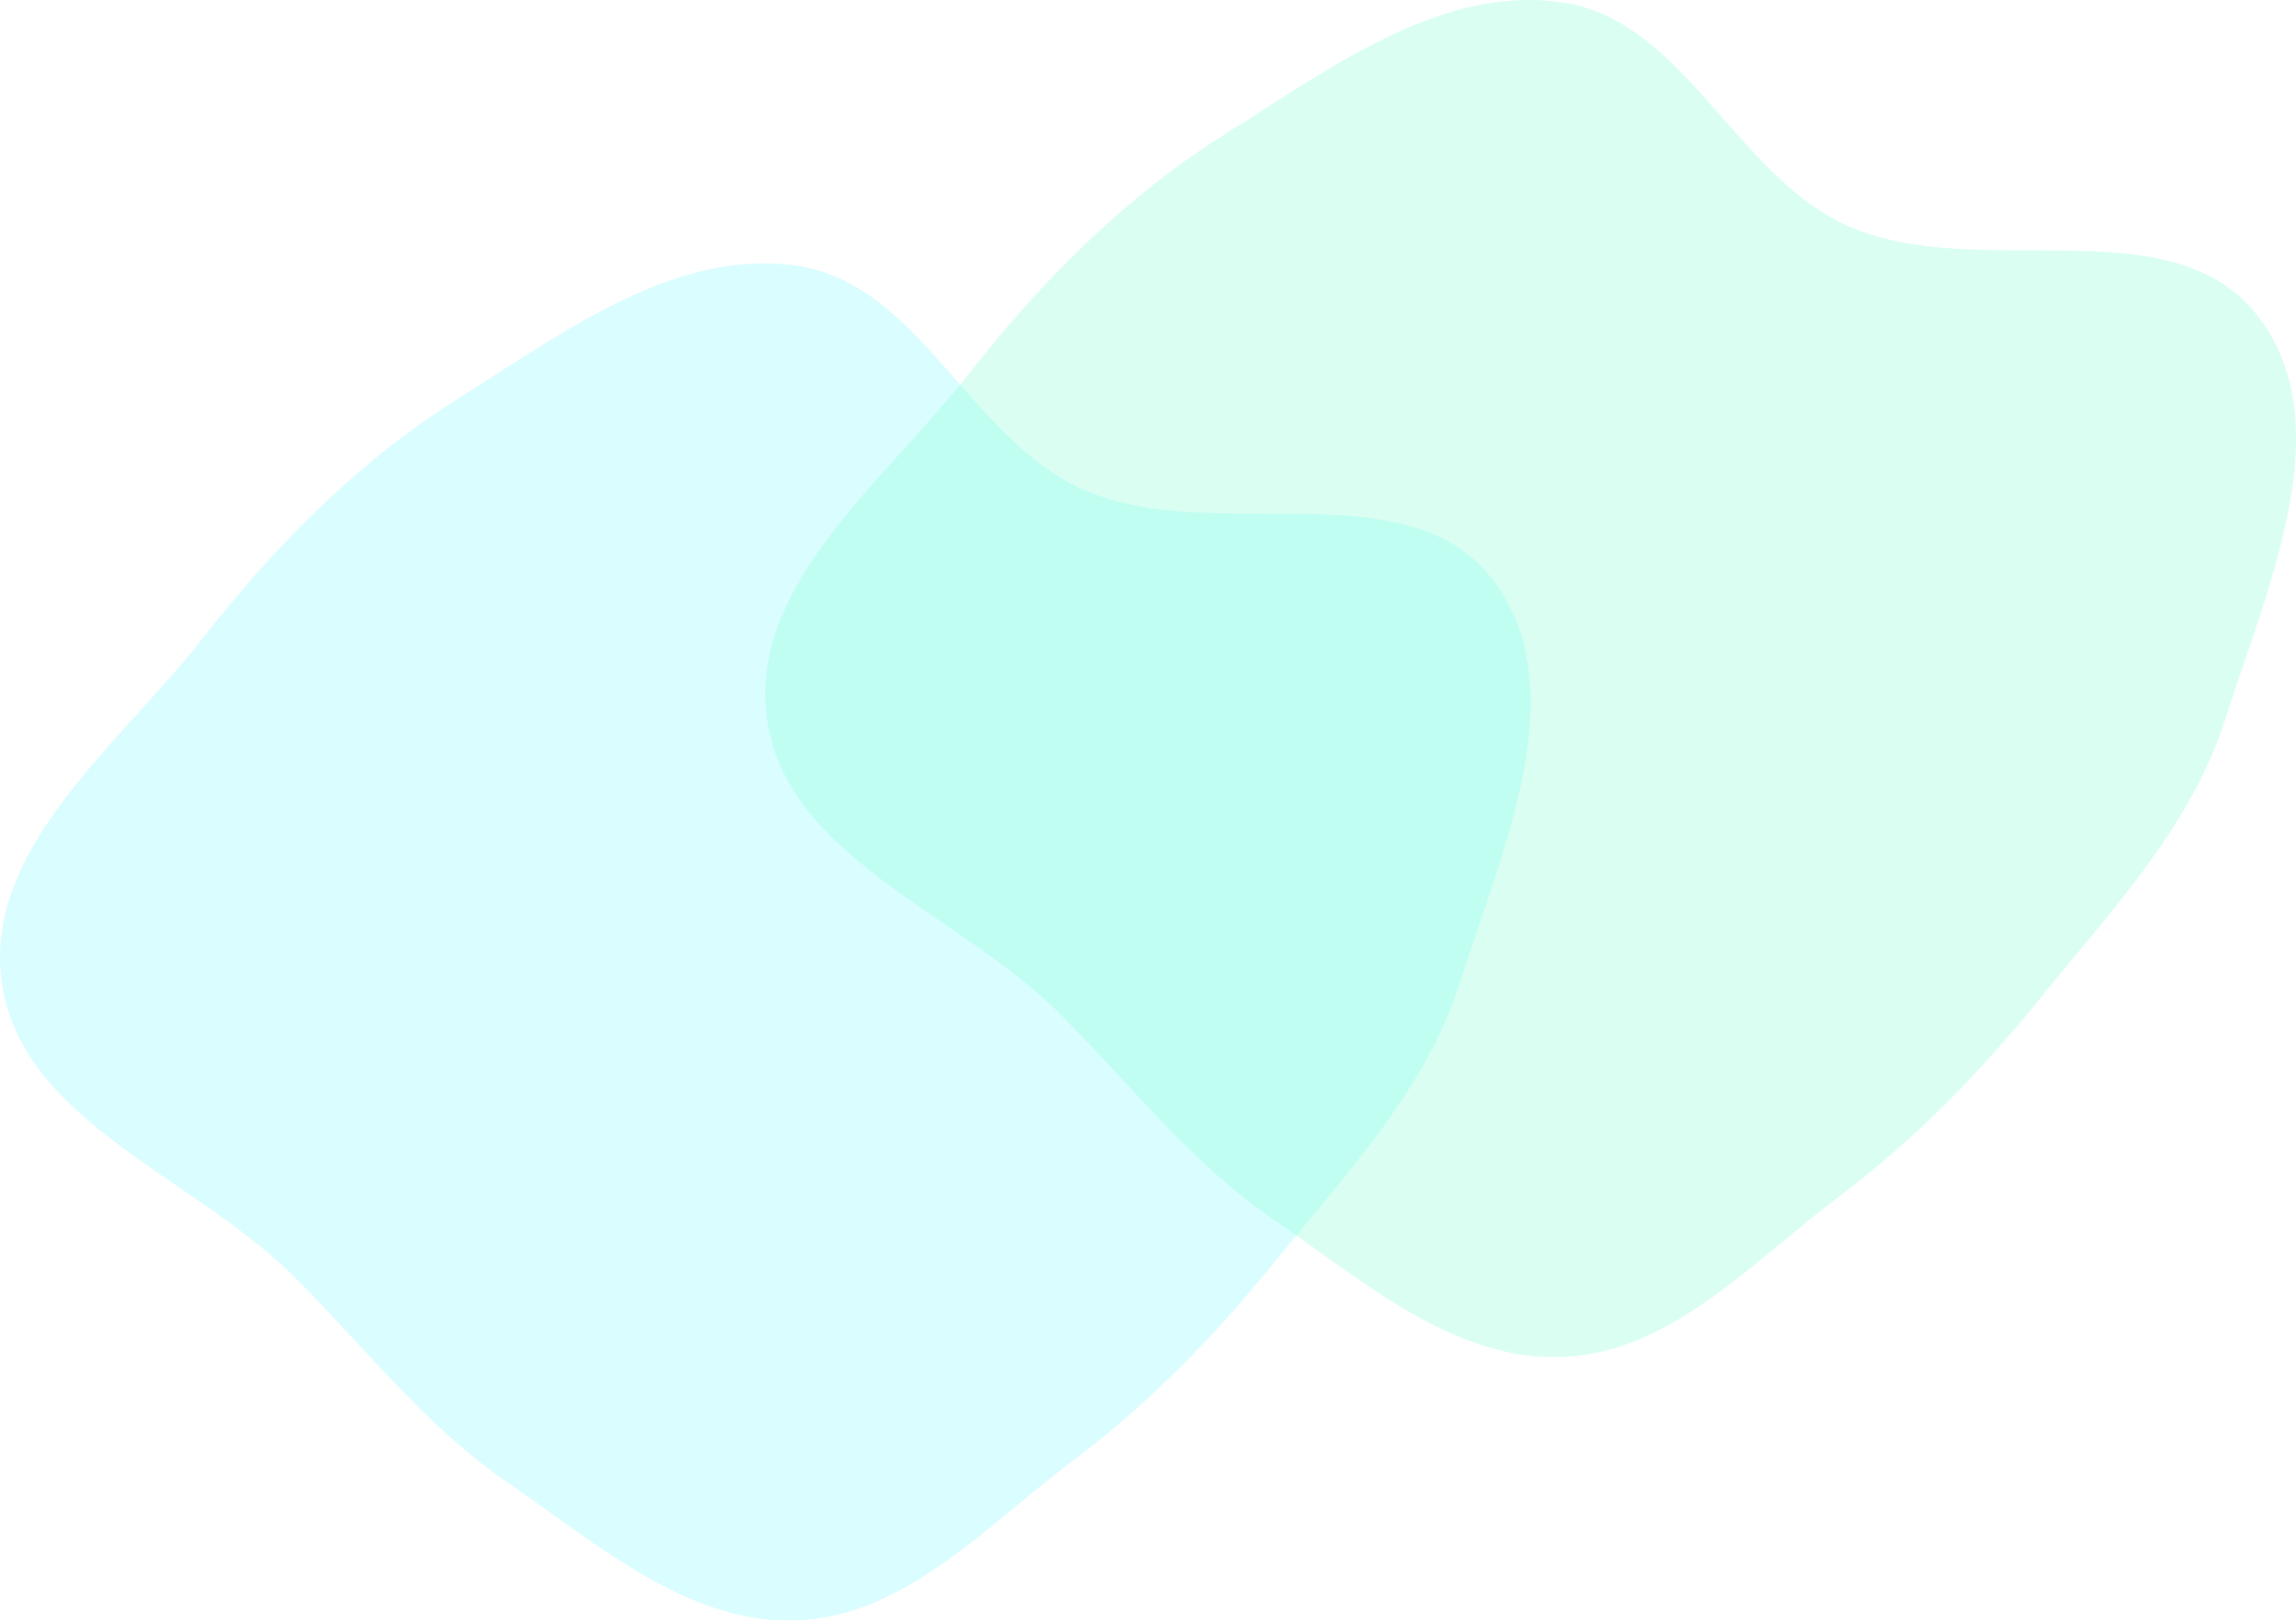 <svg width="741" height="523" viewBox="0 0 741 523" fill="none" xmlns="http://www.w3.org/2000/svg">
<g opacity="0.3" filter="url(#filter0_f_4_17)">
<path fill-rule="evenodd" clip-rule="evenodd" d="M471.209 317.001C460.173 351.669 434.914 378.19 412.037 406.462C392.326 430.821 371.32 452.535 346.292 471.373C318.414 492.356 292.122 521.558 257.273 522.946C222.312 524.339 192.951 498.407 164.067 478.634C136.911 460.044 117.575 434.427 94.166 411.286C62.127 379.612 6.833 361.642 0.566 317.001C-5.493 273.845 38.489 240.35 65.353 206.061C89.162 175.671 115.738 148.755 148.438 128.262C182.015 107.219 218.082 80.019 257.273 85.785C296.401 91.54 313.038 141.499 349.088 157.779C391.116 176.758 453.755 150.58 481.836 187.192C508.703 222.222 484.604 274.919 471.209 317.001Z" fill="#82F7FF"/>
</g>
<g opacity="0.3" filter="url(#filter1_f_4_17)">
<path fill-rule="evenodd" clip-rule="evenodd" d="M718.209 232.001C707.173 266.669 681.914 293.19 659.037 321.462C639.326 345.821 618.32 367.535 593.292 386.373C565.414 407.356 539.122 436.558 504.273 437.946C469.311 439.339 439.951 413.407 411.067 393.634C383.911 375.044 364.575 349.427 341.166 326.286C309.126 294.612 253.833 276.642 247.566 232.001C241.507 188.845 285.489 155.35 312.353 121.061C336.162 90.671 362.738 63.755 395.438 43.262C429.015 22.22 465.082 -4.981 504.273 0.785C543.401 6.54 560.038 56.499 596.088 72.779C638.116 91.758 700.755 65.58 728.836 102.192C755.703 137.222 731.604 189.919 718.209 232.001Z" fill="#82FFD2"/>
</g>
<defs>
<filter id="filter0_f_4_17" x="-120" y="-35" width="734" height="678" filterUnits="userSpaceOnUse" color-interpolation-filters="sRGB">
<feFlood flood-opacity="0" result="BackgroundImageFix"/>
<feBlend mode="normal" in="SourceGraphic" in2="BackgroundImageFix" result="shape"/>
<feGaussianBlur stdDeviation="60" result="effect1_foregroundBlur_4_17"/>
</filter>
<filter id="filter1_f_4_17" x="127" y="-120" width="734" height="678" filterUnits="userSpaceOnUse" color-interpolation-filters="sRGB">
<feFlood flood-opacity="0" result="BackgroundImageFix"/>
<feBlend mode="normal" in="SourceGraphic" in2="BackgroundImageFix" result="shape"/>
<feGaussianBlur stdDeviation="60" result="effect1_foregroundBlur_4_17"/>
</filter>
</defs>
</svg>
